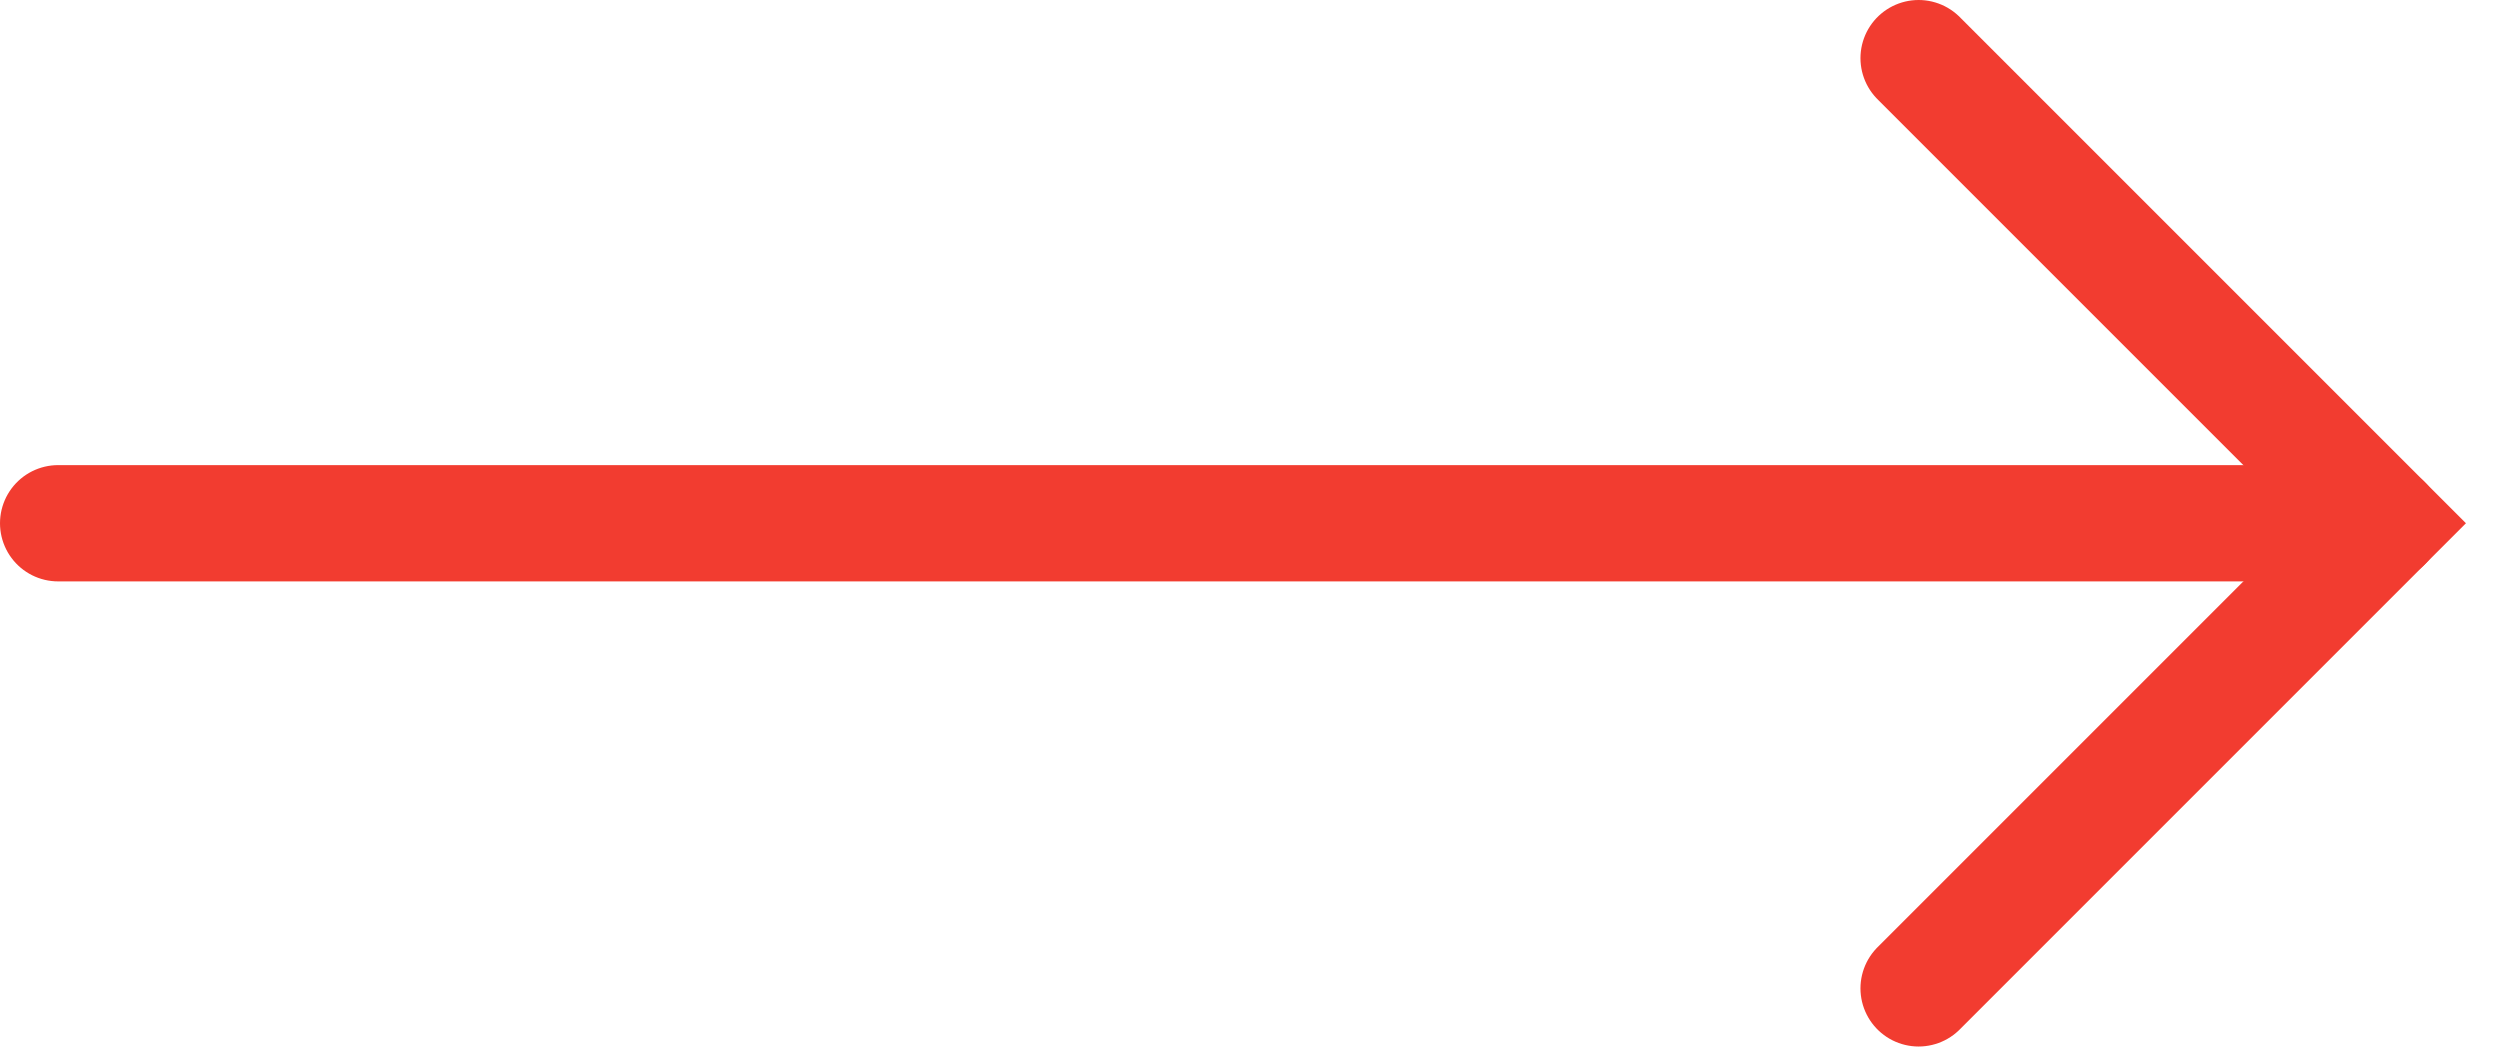 <svg width="43" height="18" viewBox="0 0 43 18" fill="none" xmlns="http://www.w3.org/2000/svg">
<path d="M33 1L41 9L33 17" stroke="#F23C30" stroke-width="2" stroke-linecap="round"/>
<path d="M1 9H41" stroke="#F23C30" stroke-width="2" stroke-linecap="round"/>
</svg>
